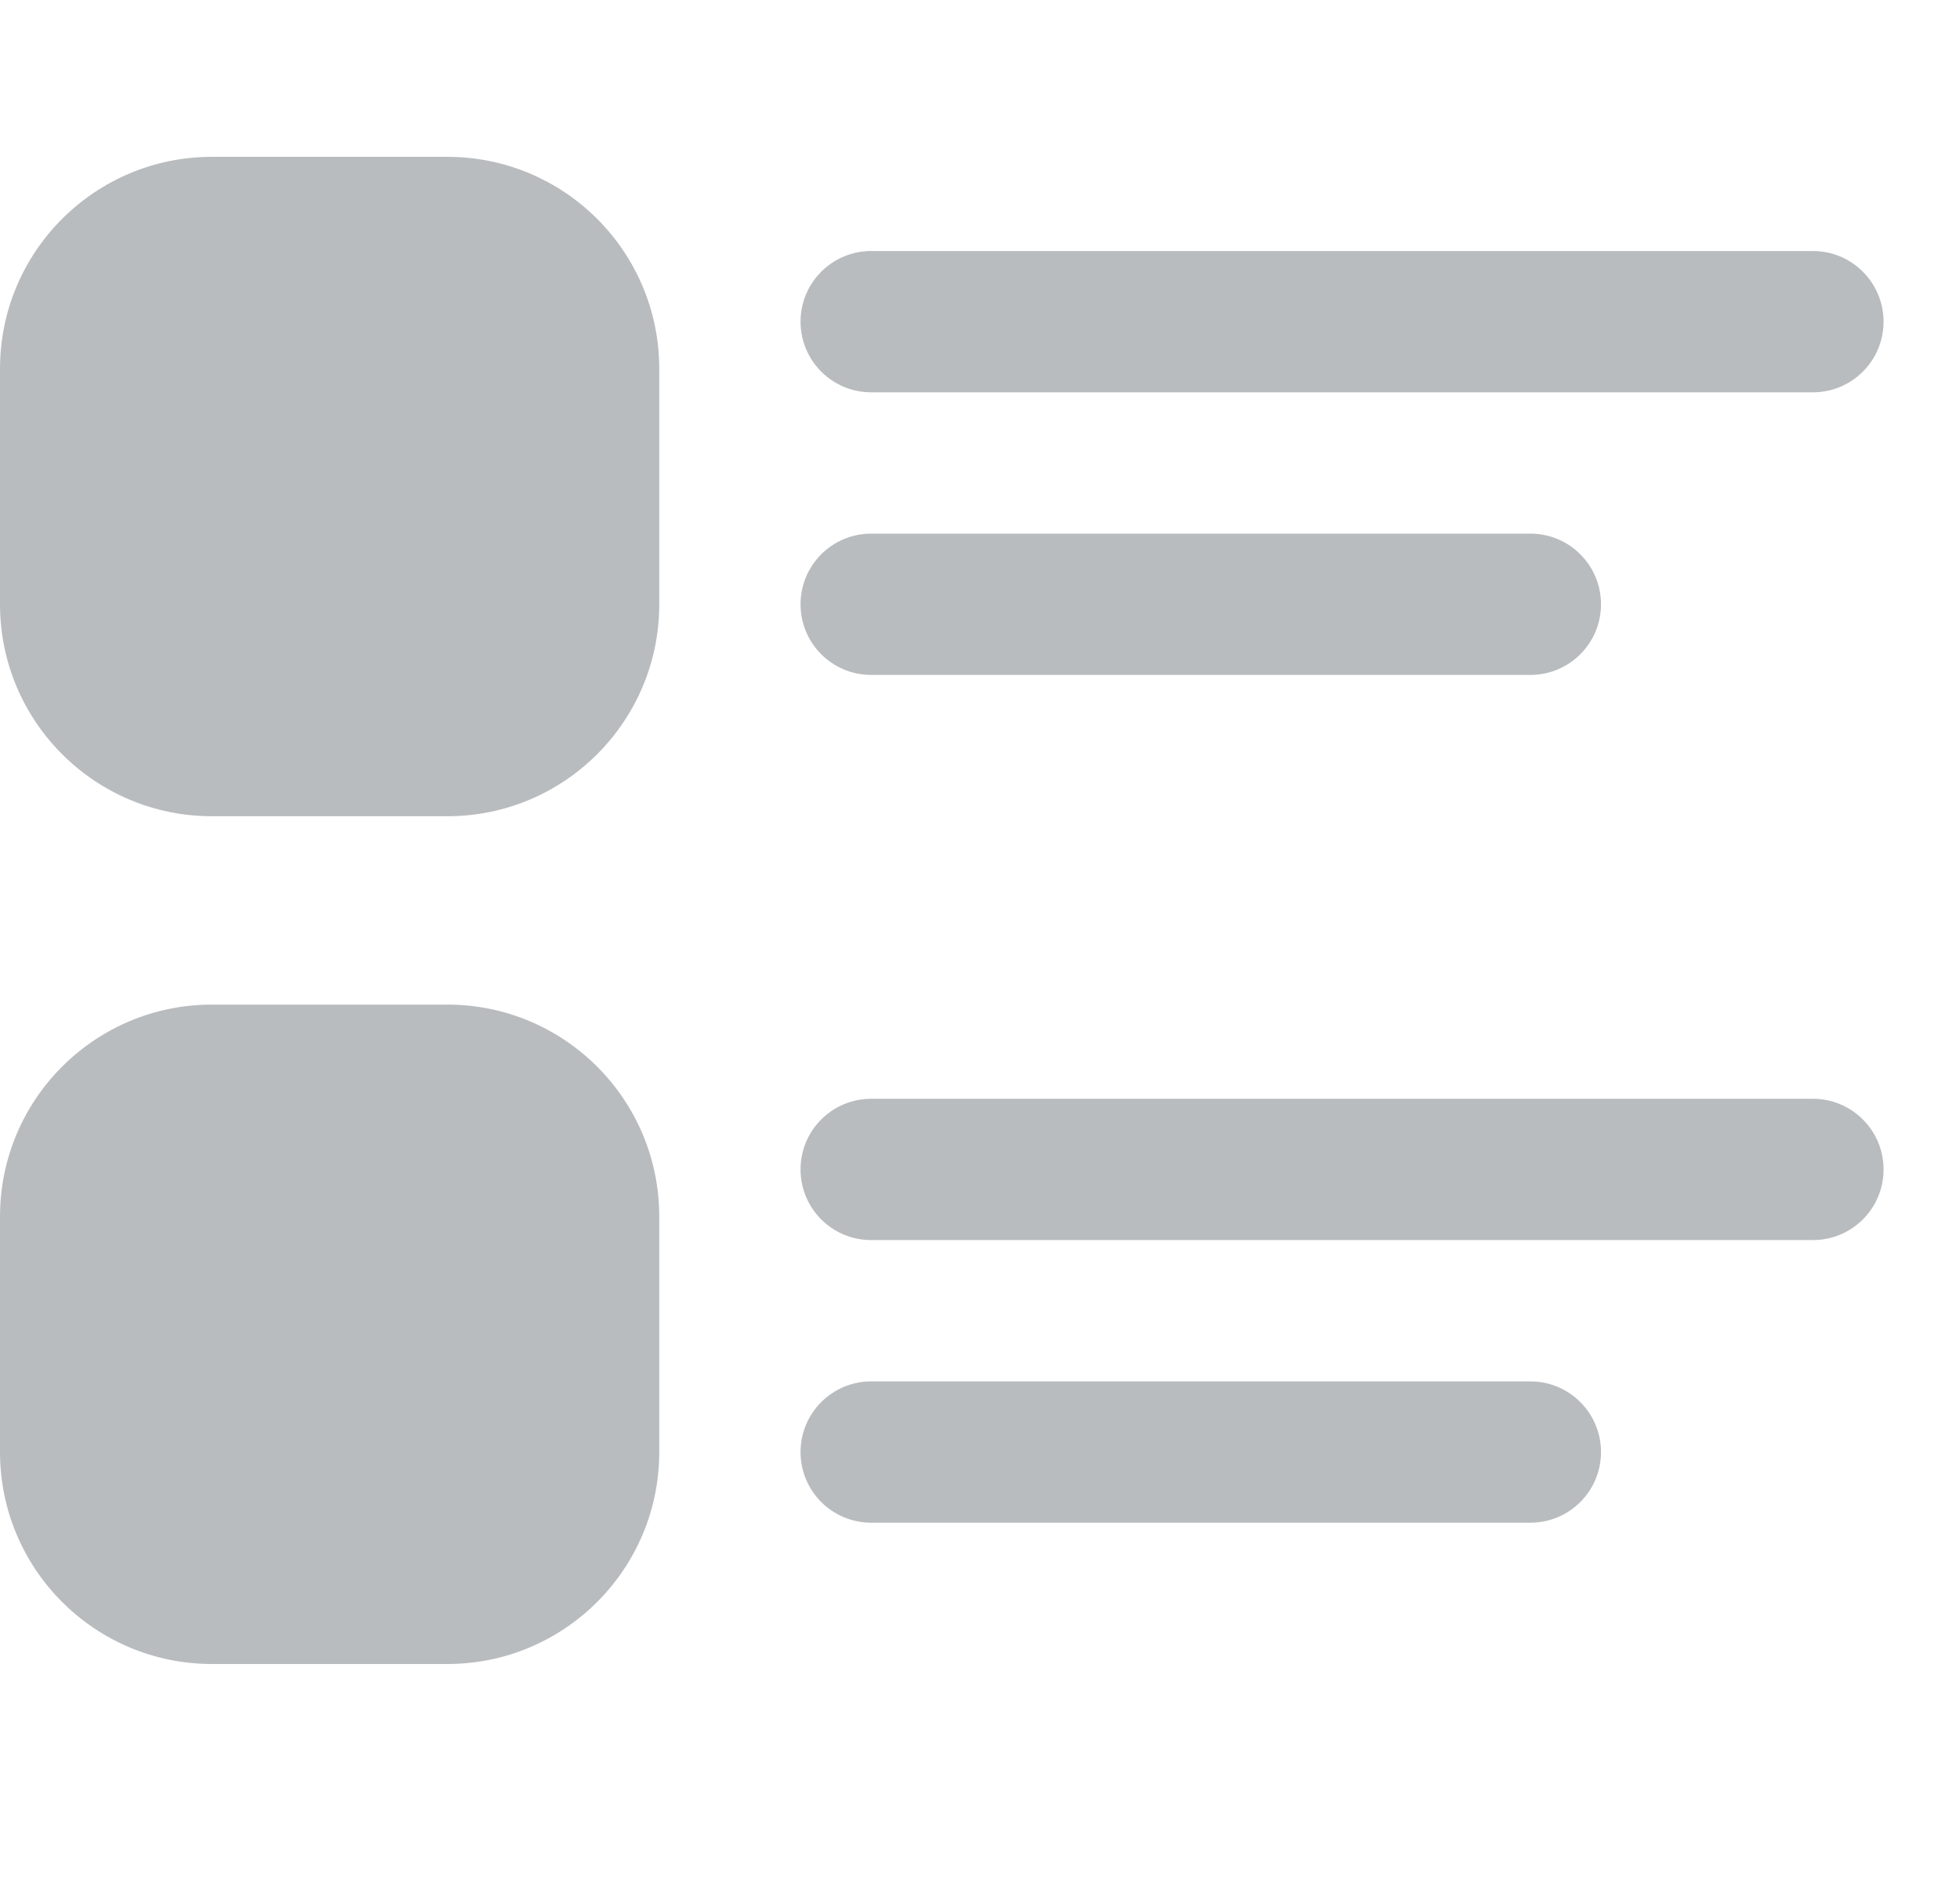 <svg width="25" height="24" viewBox="0 0 25 24" fill="none" xmlns="http://www.w3.org/2000/svg">
<path d="M2.703 2C1.21 2 0 3.21 0 4.703V7.706C0 9.199 1.21 10.409 2.703 10.409H5.706C7.199 10.409 8.409 9.199 8.409 7.706V4.703C8.409 3.21 7.199 2 5.706 2H2.703ZM11.112 3.201C10.614 3.201 10.211 3.605 10.211 4.102C10.211 4.6 10.614 5.003 11.112 5.003H23.124C23.622 5.003 24.025 4.6 24.025 4.102C24.025 3.605 23.622 3.201 23.124 3.201H11.112ZM11.112 6.805C10.614 6.805 10.211 7.208 10.211 7.706C10.211 8.204 10.614 8.607 11.112 8.607H19.52C20.018 8.607 20.421 8.204 20.421 7.706C20.421 7.208 20.018 6.805 19.52 6.805H11.112ZM2.703 12.811C1.21 12.811 0 14.021 0 15.514V18.517C0 20.01 1.21 21.22 2.703 21.22H5.706C7.199 21.22 8.409 20.01 8.409 18.517V15.514C8.409 14.021 7.199 12.811 5.706 12.811H2.703ZM11.112 14.012C10.614 14.012 10.211 14.416 10.211 14.913C10.211 15.411 10.614 15.814 11.112 15.814H23.124C23.622 15.814 24.025 15.411 24.025 14.913C24.025 14.416 23.622 14.012 23.124 14.012H11.112ZM11.112 17.616C10.614 17.616 10.211 18.02 10.211 18.517C10.211 19.015 10.614 19.418 11.112 19.418H19.52C20.018 19.418 20.421 19.015 20.421 18.517C20.421 18.02 20.018 17.616 19.52 17.616H11.112Z" fill="#B9BCBE"/>
</svg>
